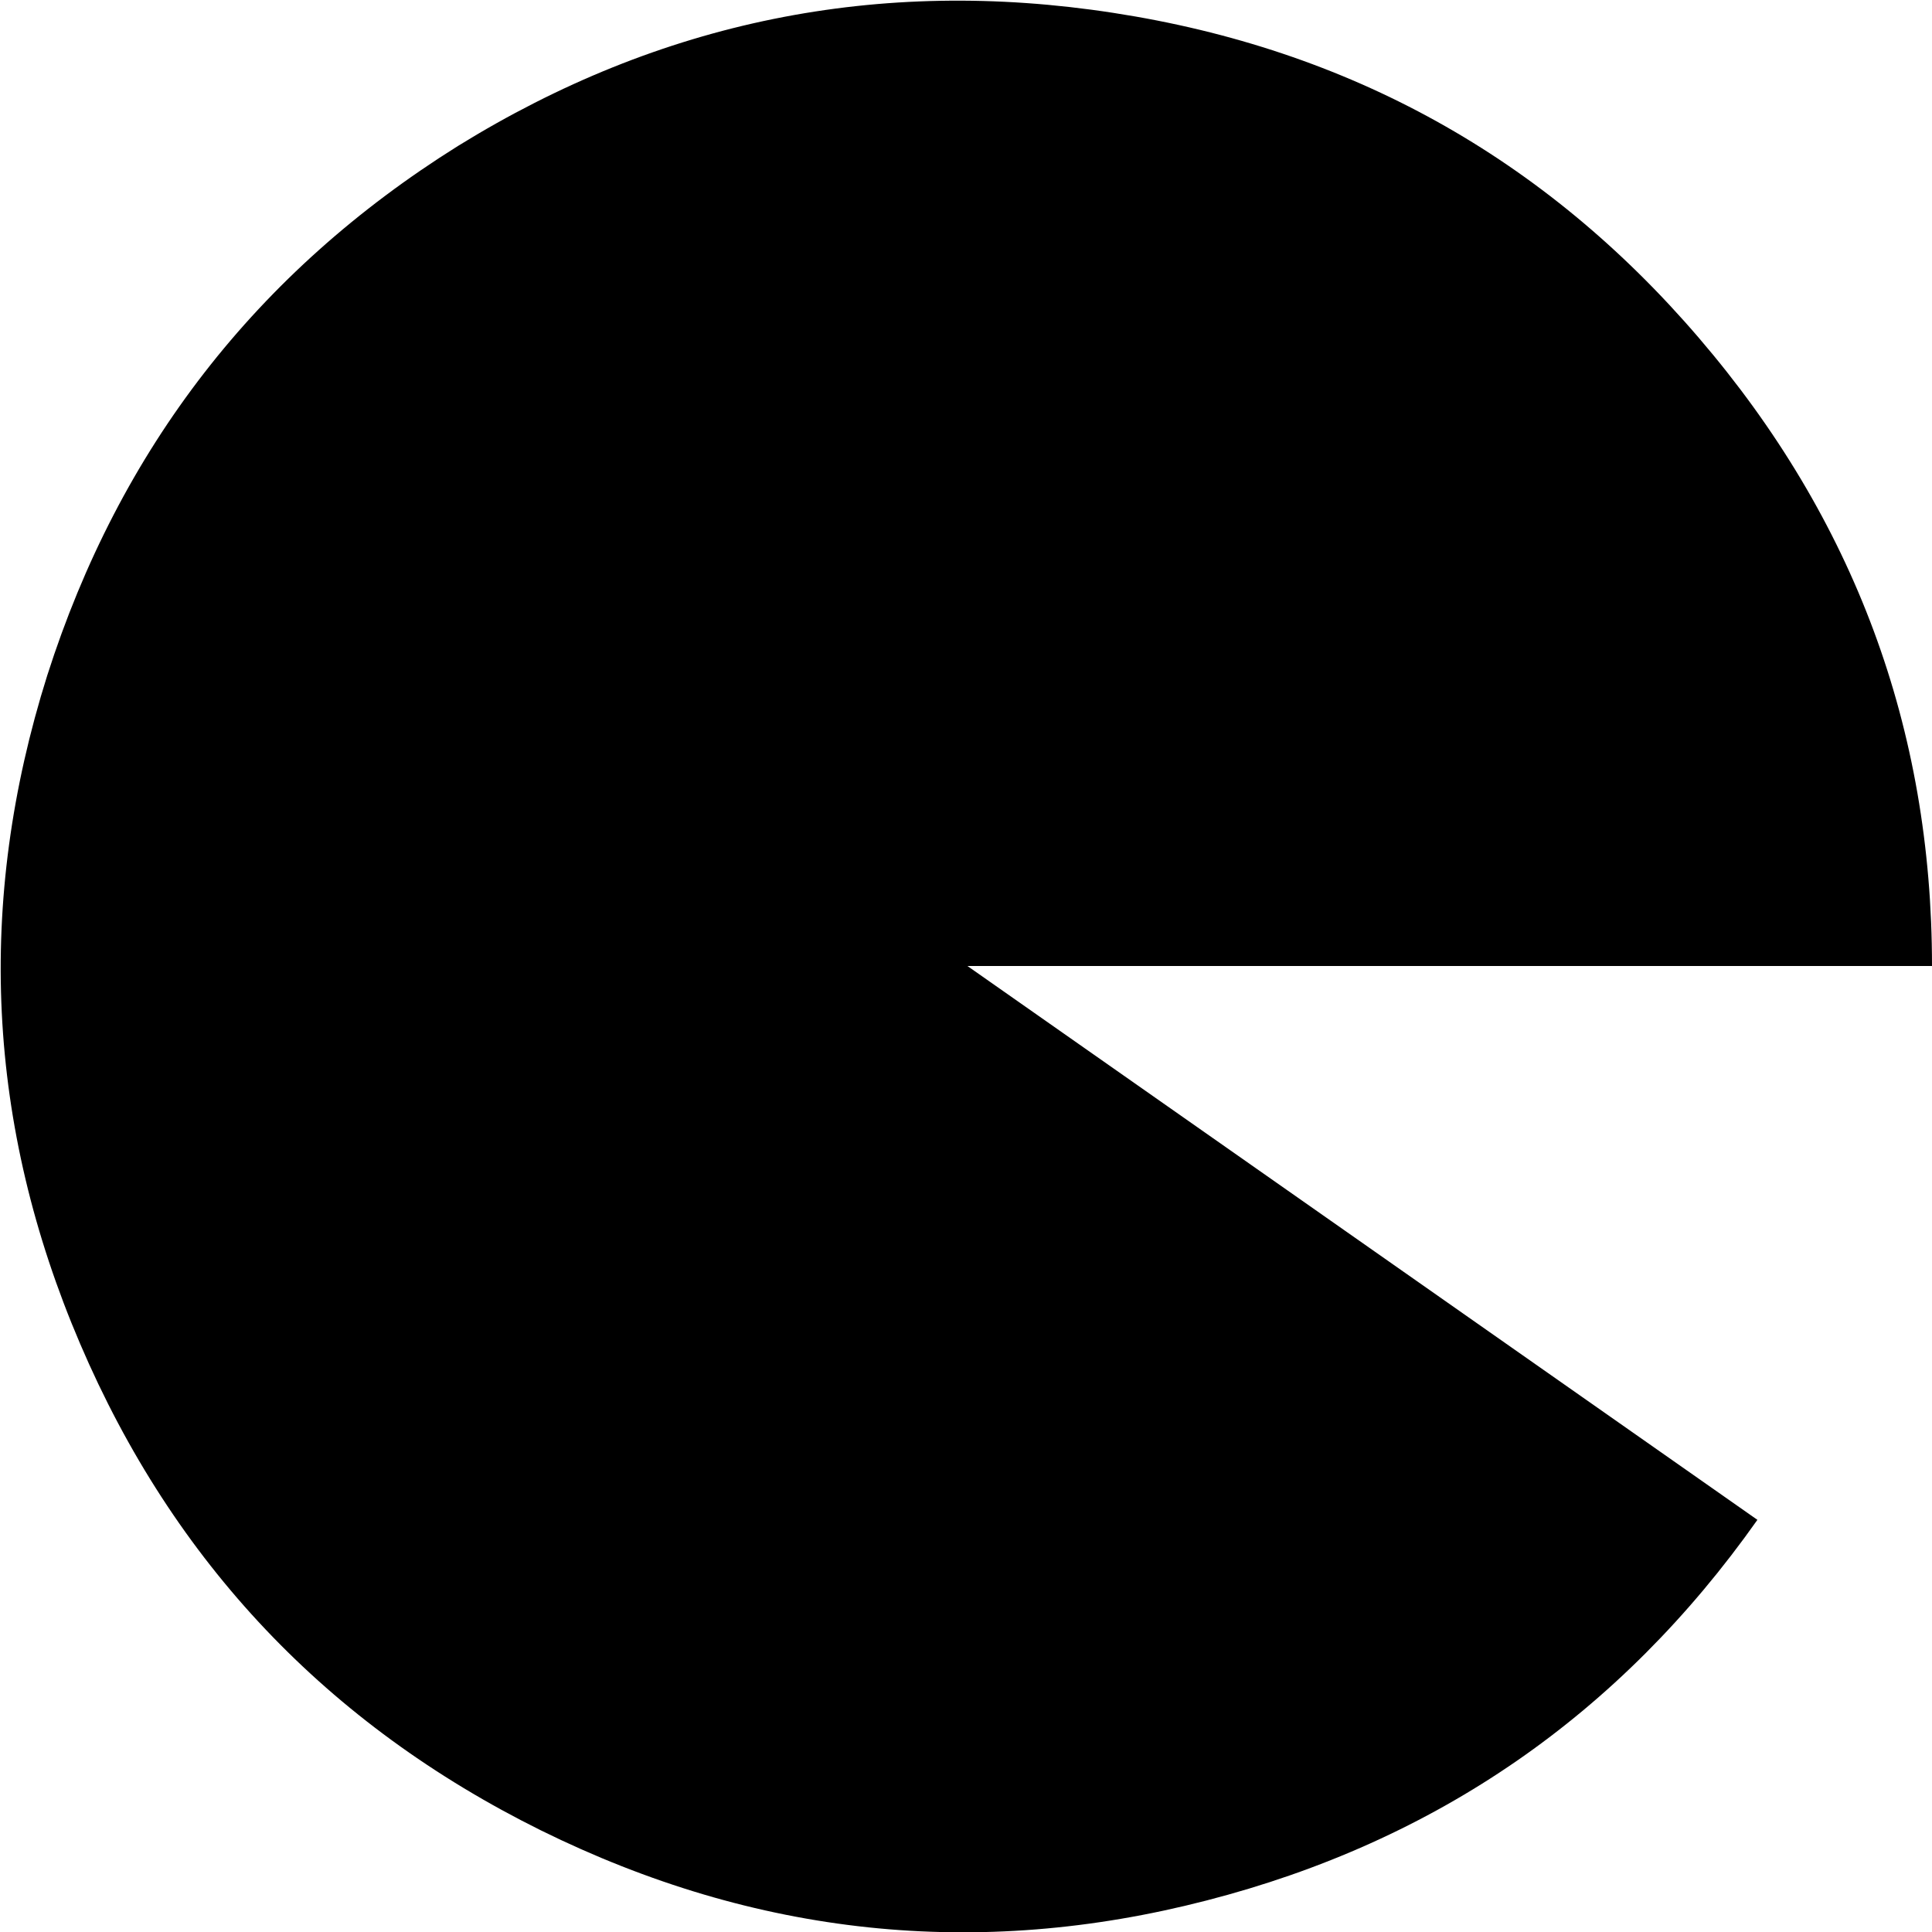 <?xml version="1.0" encoding="UTF-8" standalone="no"?>
<svg xmlns:ffdec="https://www.free-decompiler.com/flash" xmlns:xlink="http://www.w3.org/1999/xlink" ffdec:objectType="shape" height="67.5px" width="67.5px" xmlns="http://www.w3.org/2000/svg">
  <g transform="matrix(1.0, 0.0, 0.0, 1.0, 0.1, 0.1)">
    <path d="M67.4 33.65 L33.7 33.65 61.3 53.0 Q54.1 63.2 42.05 66.3 30.05 69.4 18.8 63.85 7.6 58.3 2.7 46.85 -2.2 35.4 1.55 23.5 5.35 11.6 15.9 5.0 26.5 -1.55 38.8 0.35 51.15 2.25 59.25 11.7 67.4 21.2 67.4 33.65" fill="#000000" fill-rule="evenodd" stroke="none"/>
  </g>
</svg>

